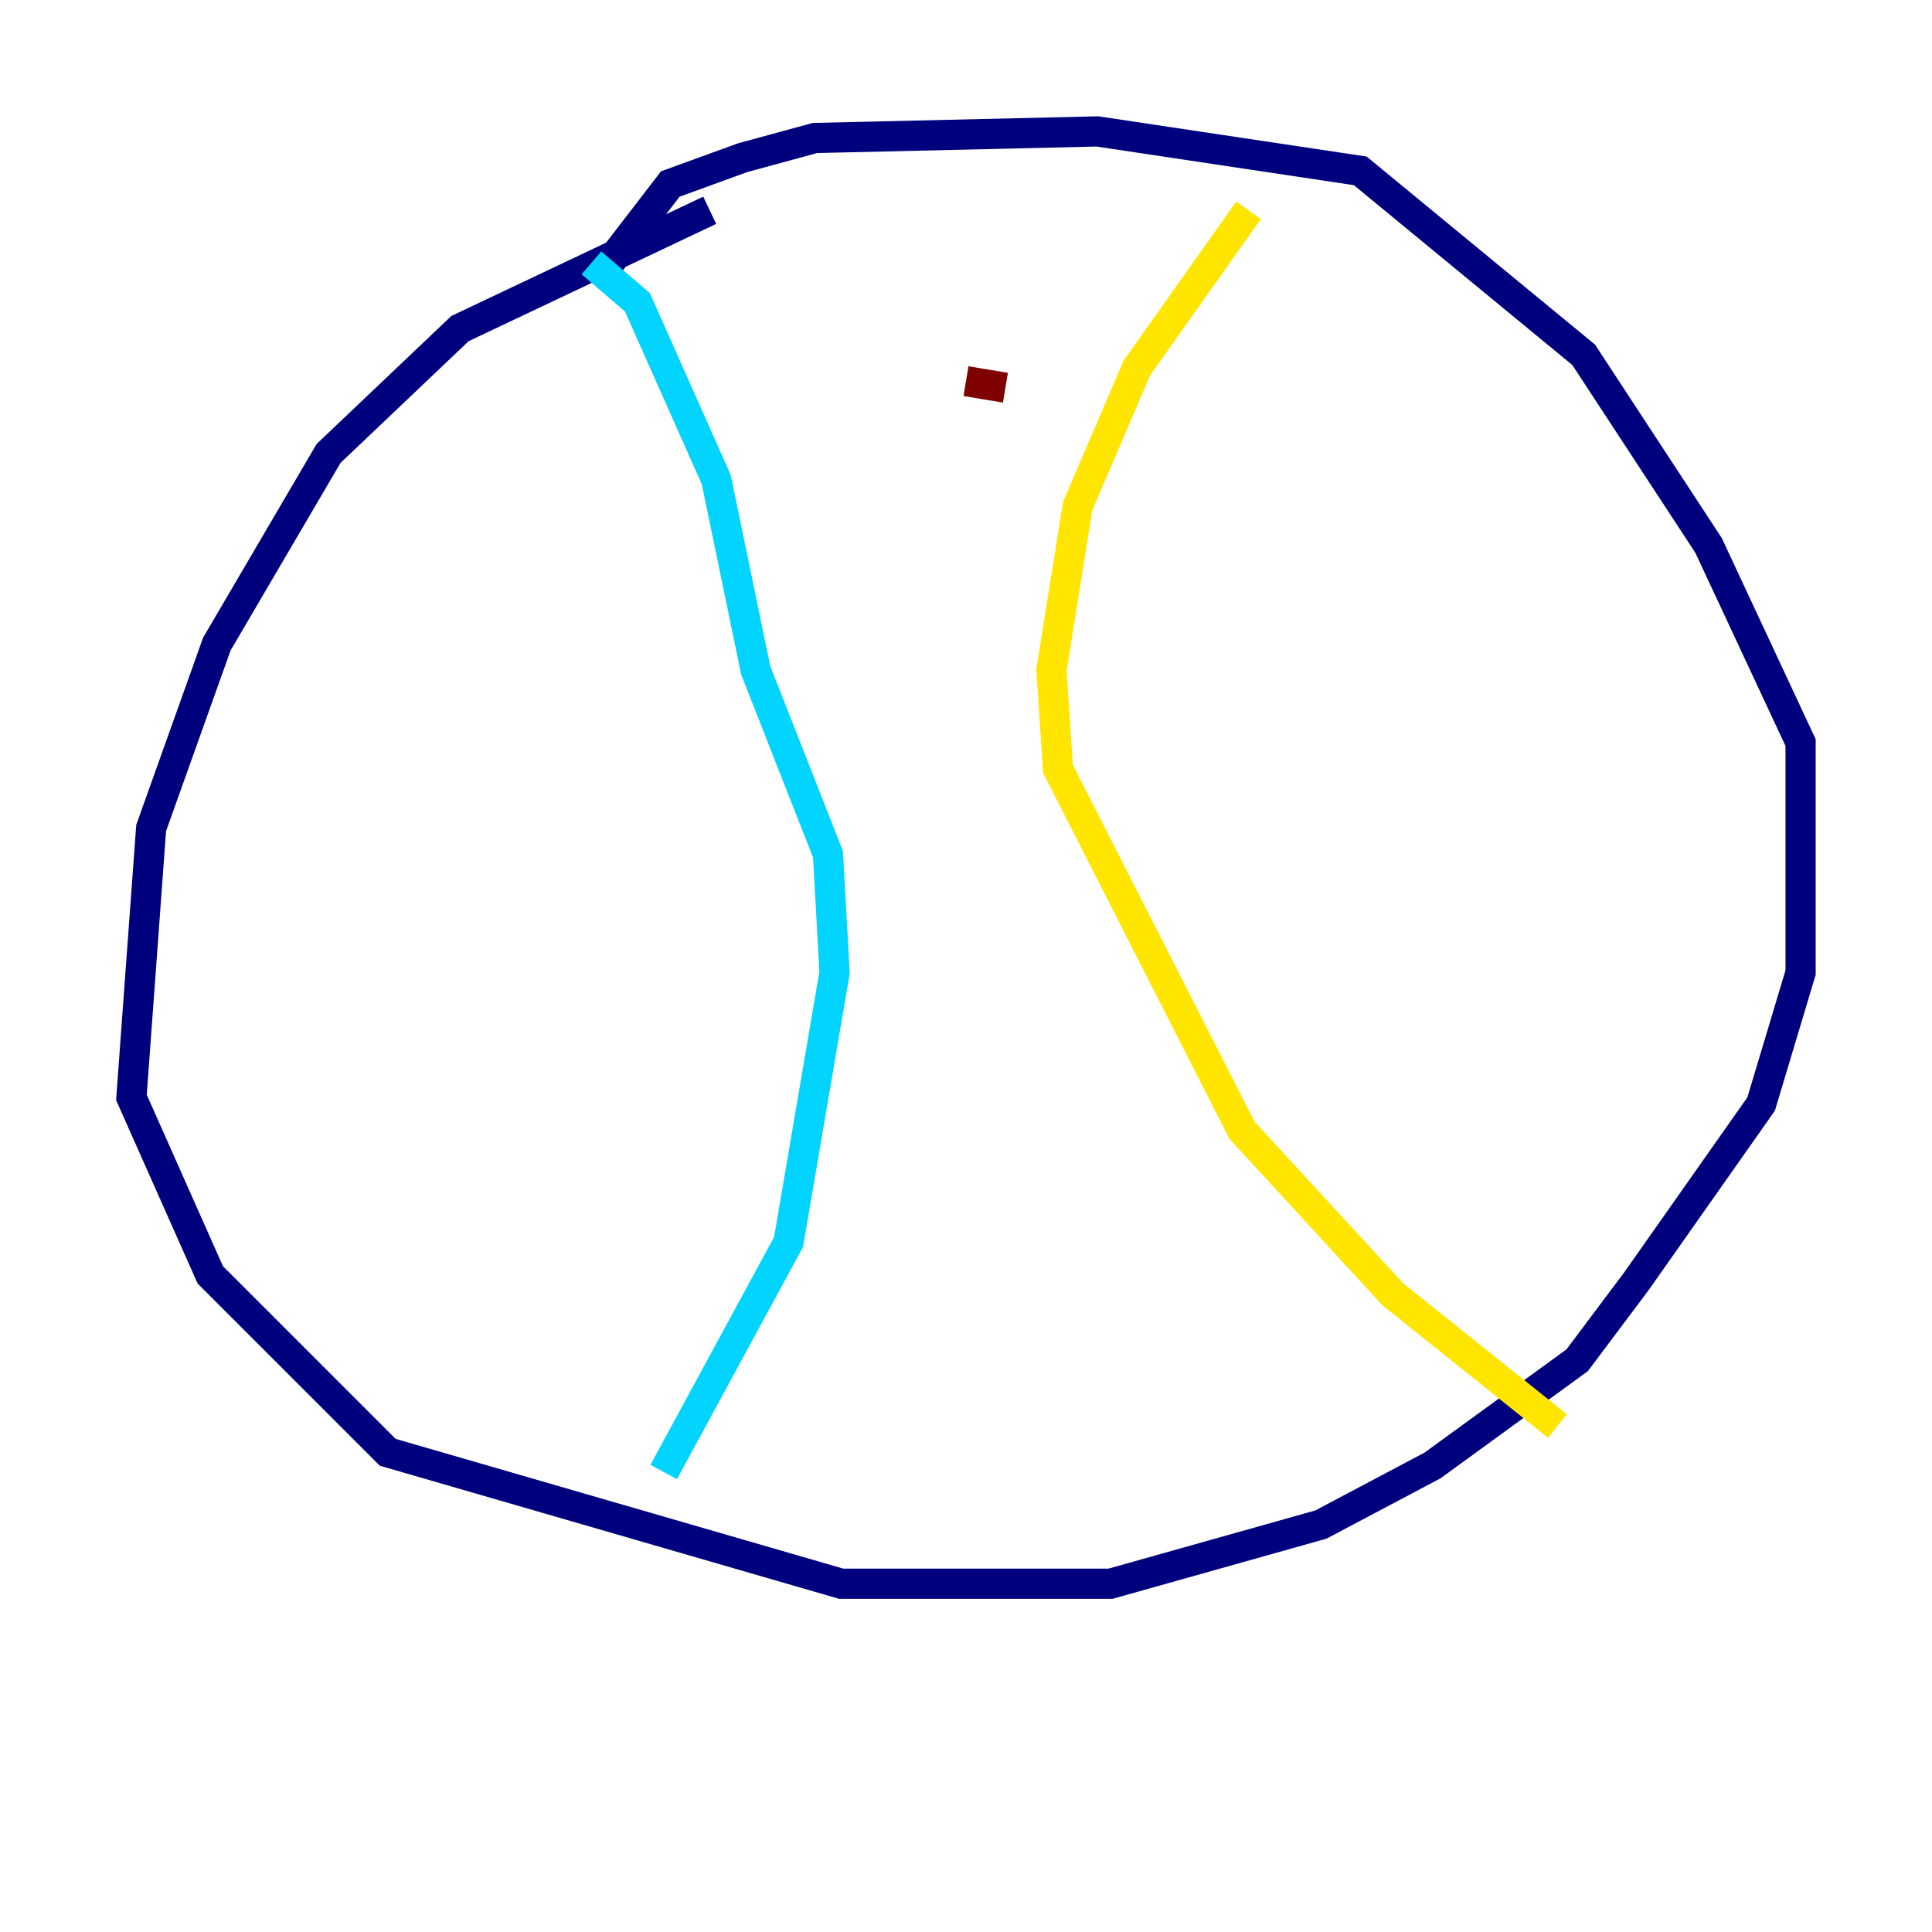 <?xml version="1.0" encoding="utf-8" ?>
<svg baseProfile="tiny" height="128" version="1.2" viewBox="0,0,128,128" width="128" xmlns="http://www.w3.org/2000/svg" xmlns:ev="http://www.w3.org/2001/xml-events" xmlns:xlink="http://www.w3.org/1999/xlink"><defs /><polyline fill="none" points="47.02,13.932 30.476,21.769 21.769,30.041 14.367,42.667 10.014,54.857 8.707,72.707 13.932,84.463 25.687,96.218 55.728,104.925 73.578,104.925 87.51,101.007 94.912,97.088 104.49,90.122 108.408,84.898 116.68,73.143 119.293,64.435 119.293,49.197 113.197,36.136 104.925,23.51 90.122,11.32 72.707,8.707 53.986,9.143 49.197,10.449 44.408,12.191 40.054,17.85" stroke="#00007f" stroke-width="2" /><polyline fill="none" points="39.184,17.415 42.231,20.027 47.456,31.782 50.068,44.408 54.857,56.599 55.292,64.435 52.245,82.286 43.973,97.524" stroke="#00d4ff" stroke-width="2" /><polyline fill="none" points="82.721,13.932 75.32,24.381 71.401,33.524 69.66,44.408 70.095,50.939 82.286,74.884 92.299,85.769 103.184,94.476" stroke="#ffe500" stroke-width="2" /><polyline fill="none" points="64.0,25.252 66.612,25.687" stroke="#7f0000" stroke-width="2" /></svg>